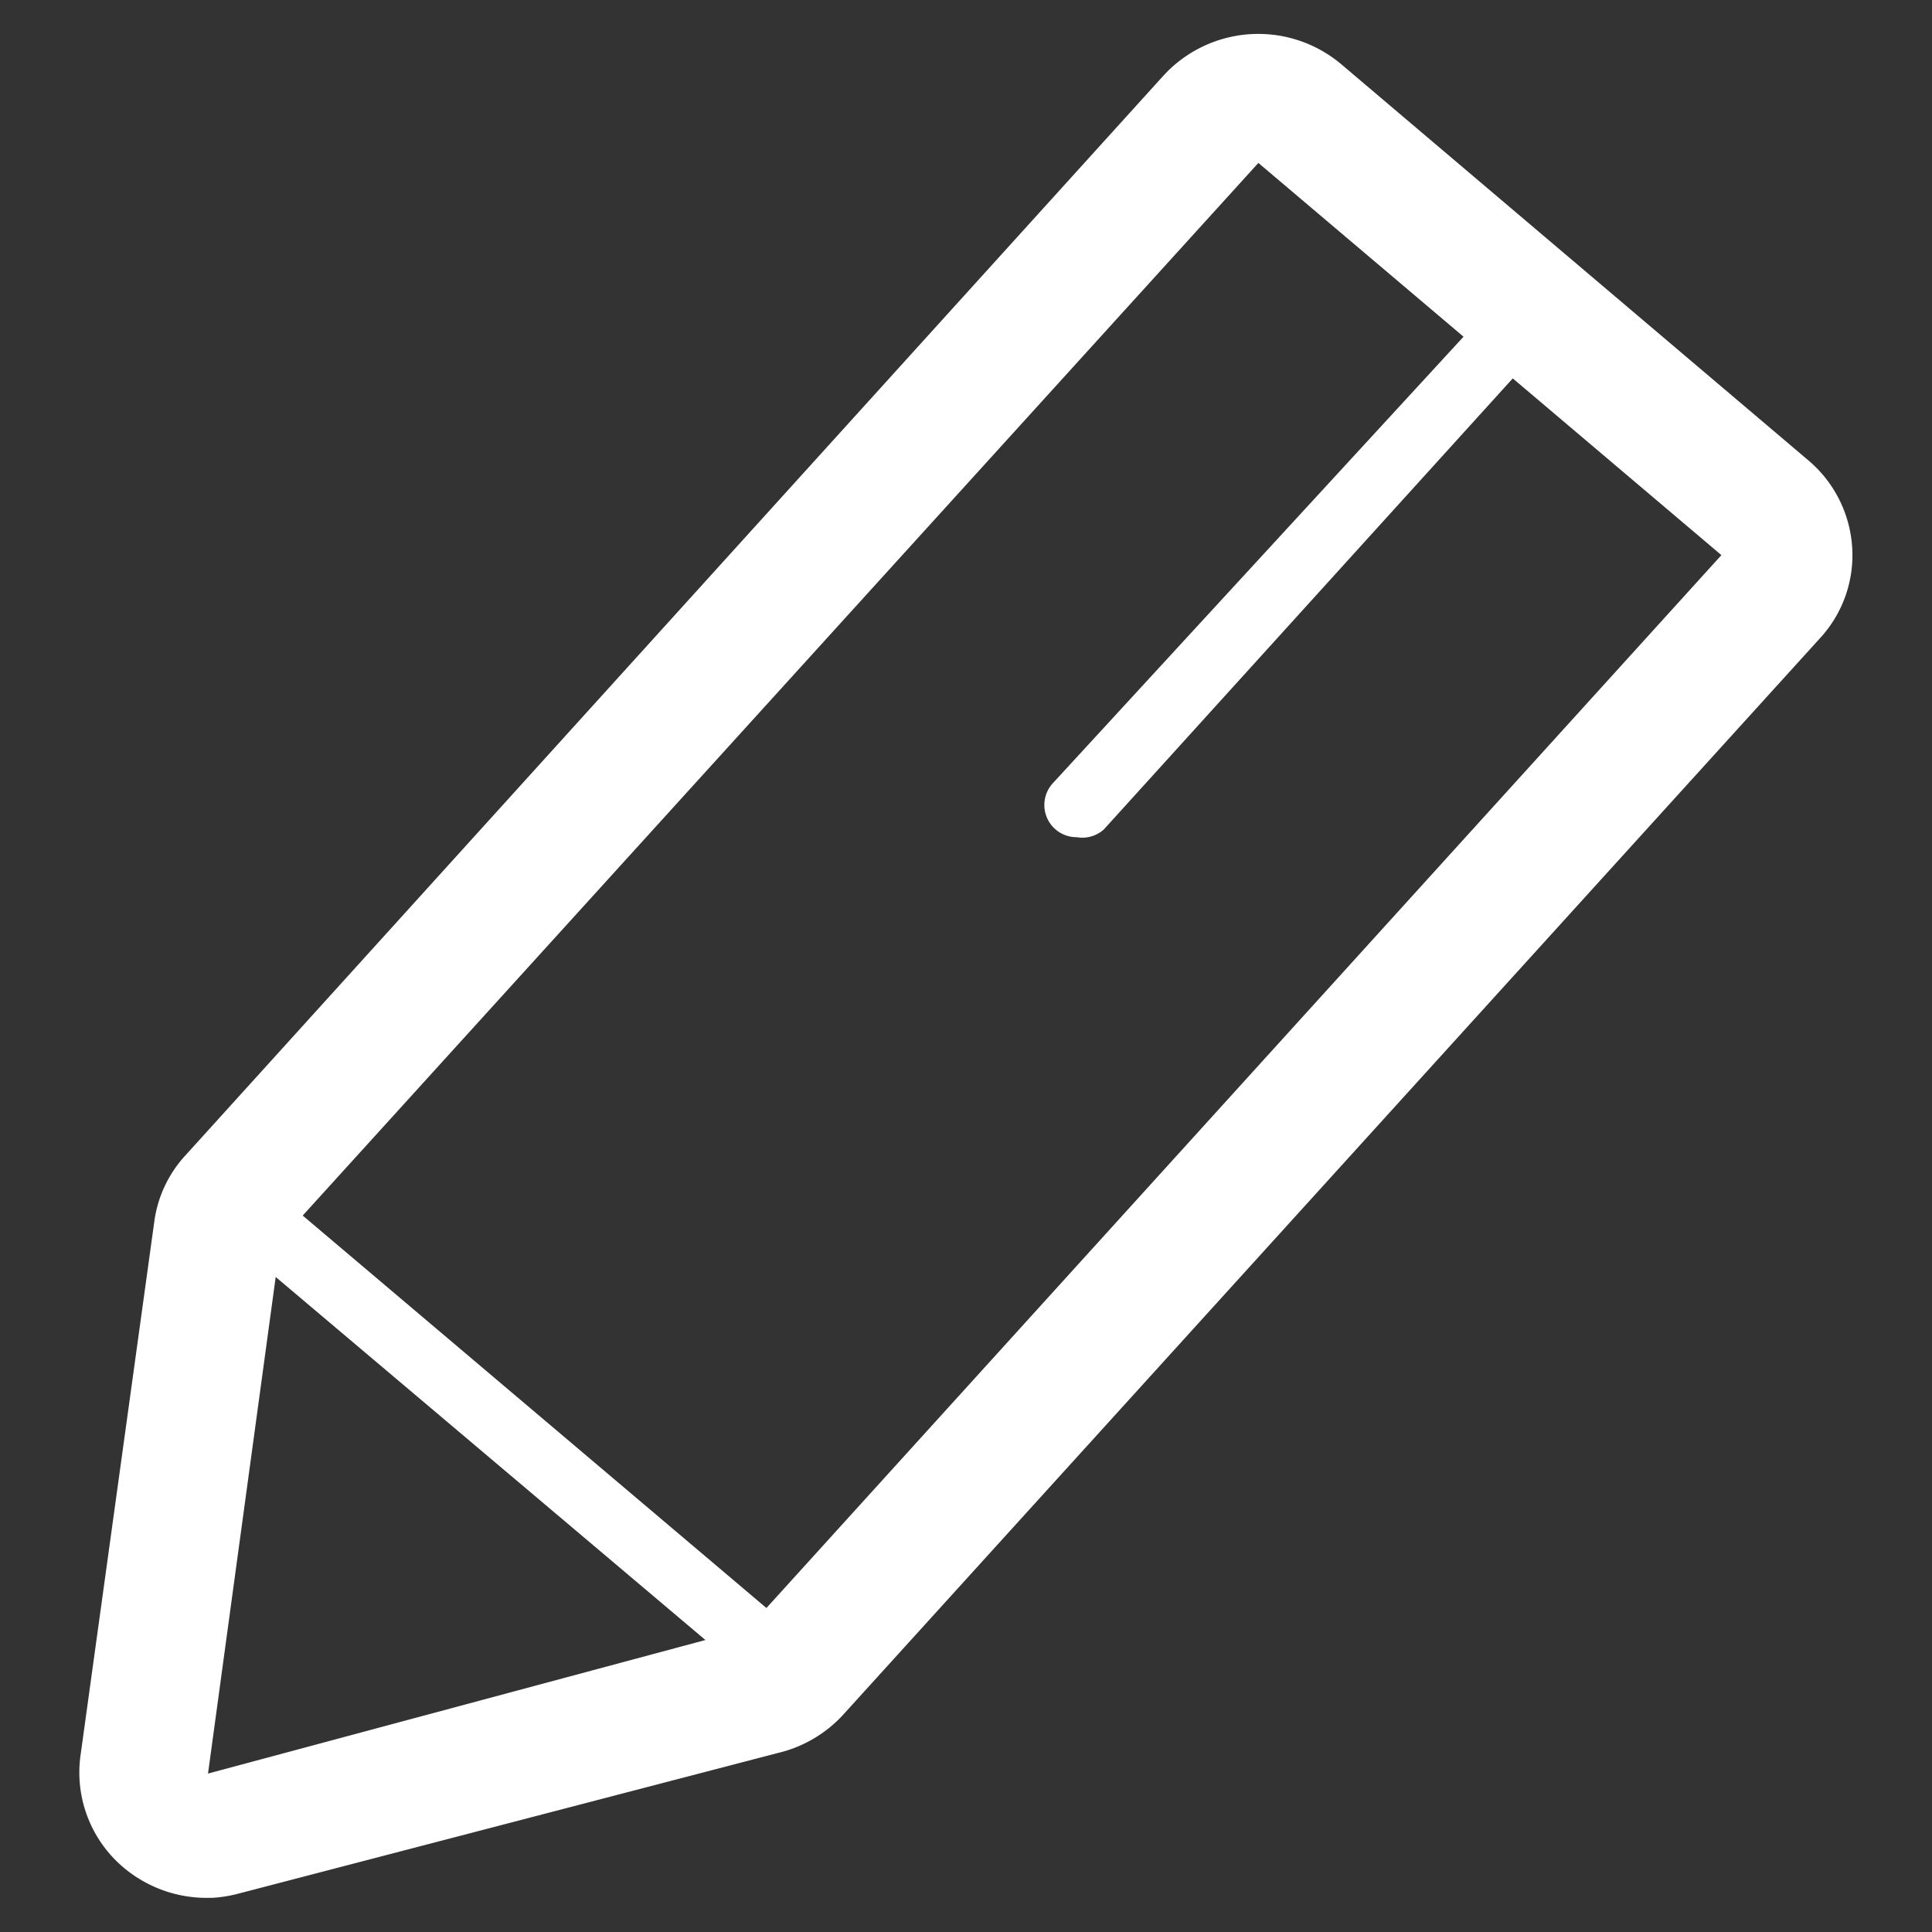 <svg viewBox="0 0 30 30" xmlns="http://www.w3.org/2000/svg"><rect x="0" y="0" width="30" height="30" fill="#333333" stroke="none"/><path d="m3.22 29.47a2 2 0 0 1-1.3-.47 1.93 1.93 0 0 1-.67-1.74l1.15-8.32a1.89 1.89 0 0 1  .48-1l15.19-16.77a2 2 0 0 1 1.35-.64 2 2 0 0 1  1.41.47l7.24 6.14a1.93 1.93 0 0 1  .69 1.35 1.9 1.9 0 0 1-.49 1.41l-15.19 16.74a2 2 0 0 1-1 .58l-8.4 2.19a2.07 2.07 0 0 1-.39.06zm16.32-26.94l-15.18 16.72-1.13 8.29 8.38-2.25 15.12-16.67z" fill="#fff"/><path d="m12.34 26.47a.5.5 0 0 1-.34-.12l-8.7-7.35a.5.5 0 1 1  .65-.76l8.72 7.38a.5.5 0 0 1-.33.85z" fill="#fff"/><path d="m16.72 13a .5.5 0 0 1-.37-.84l6.65-7.23a.5.5 0 0 1  .74.67l-6.6 7.28a.5.5 0 0 1-.42.12z" fill="#fff"/></svg>